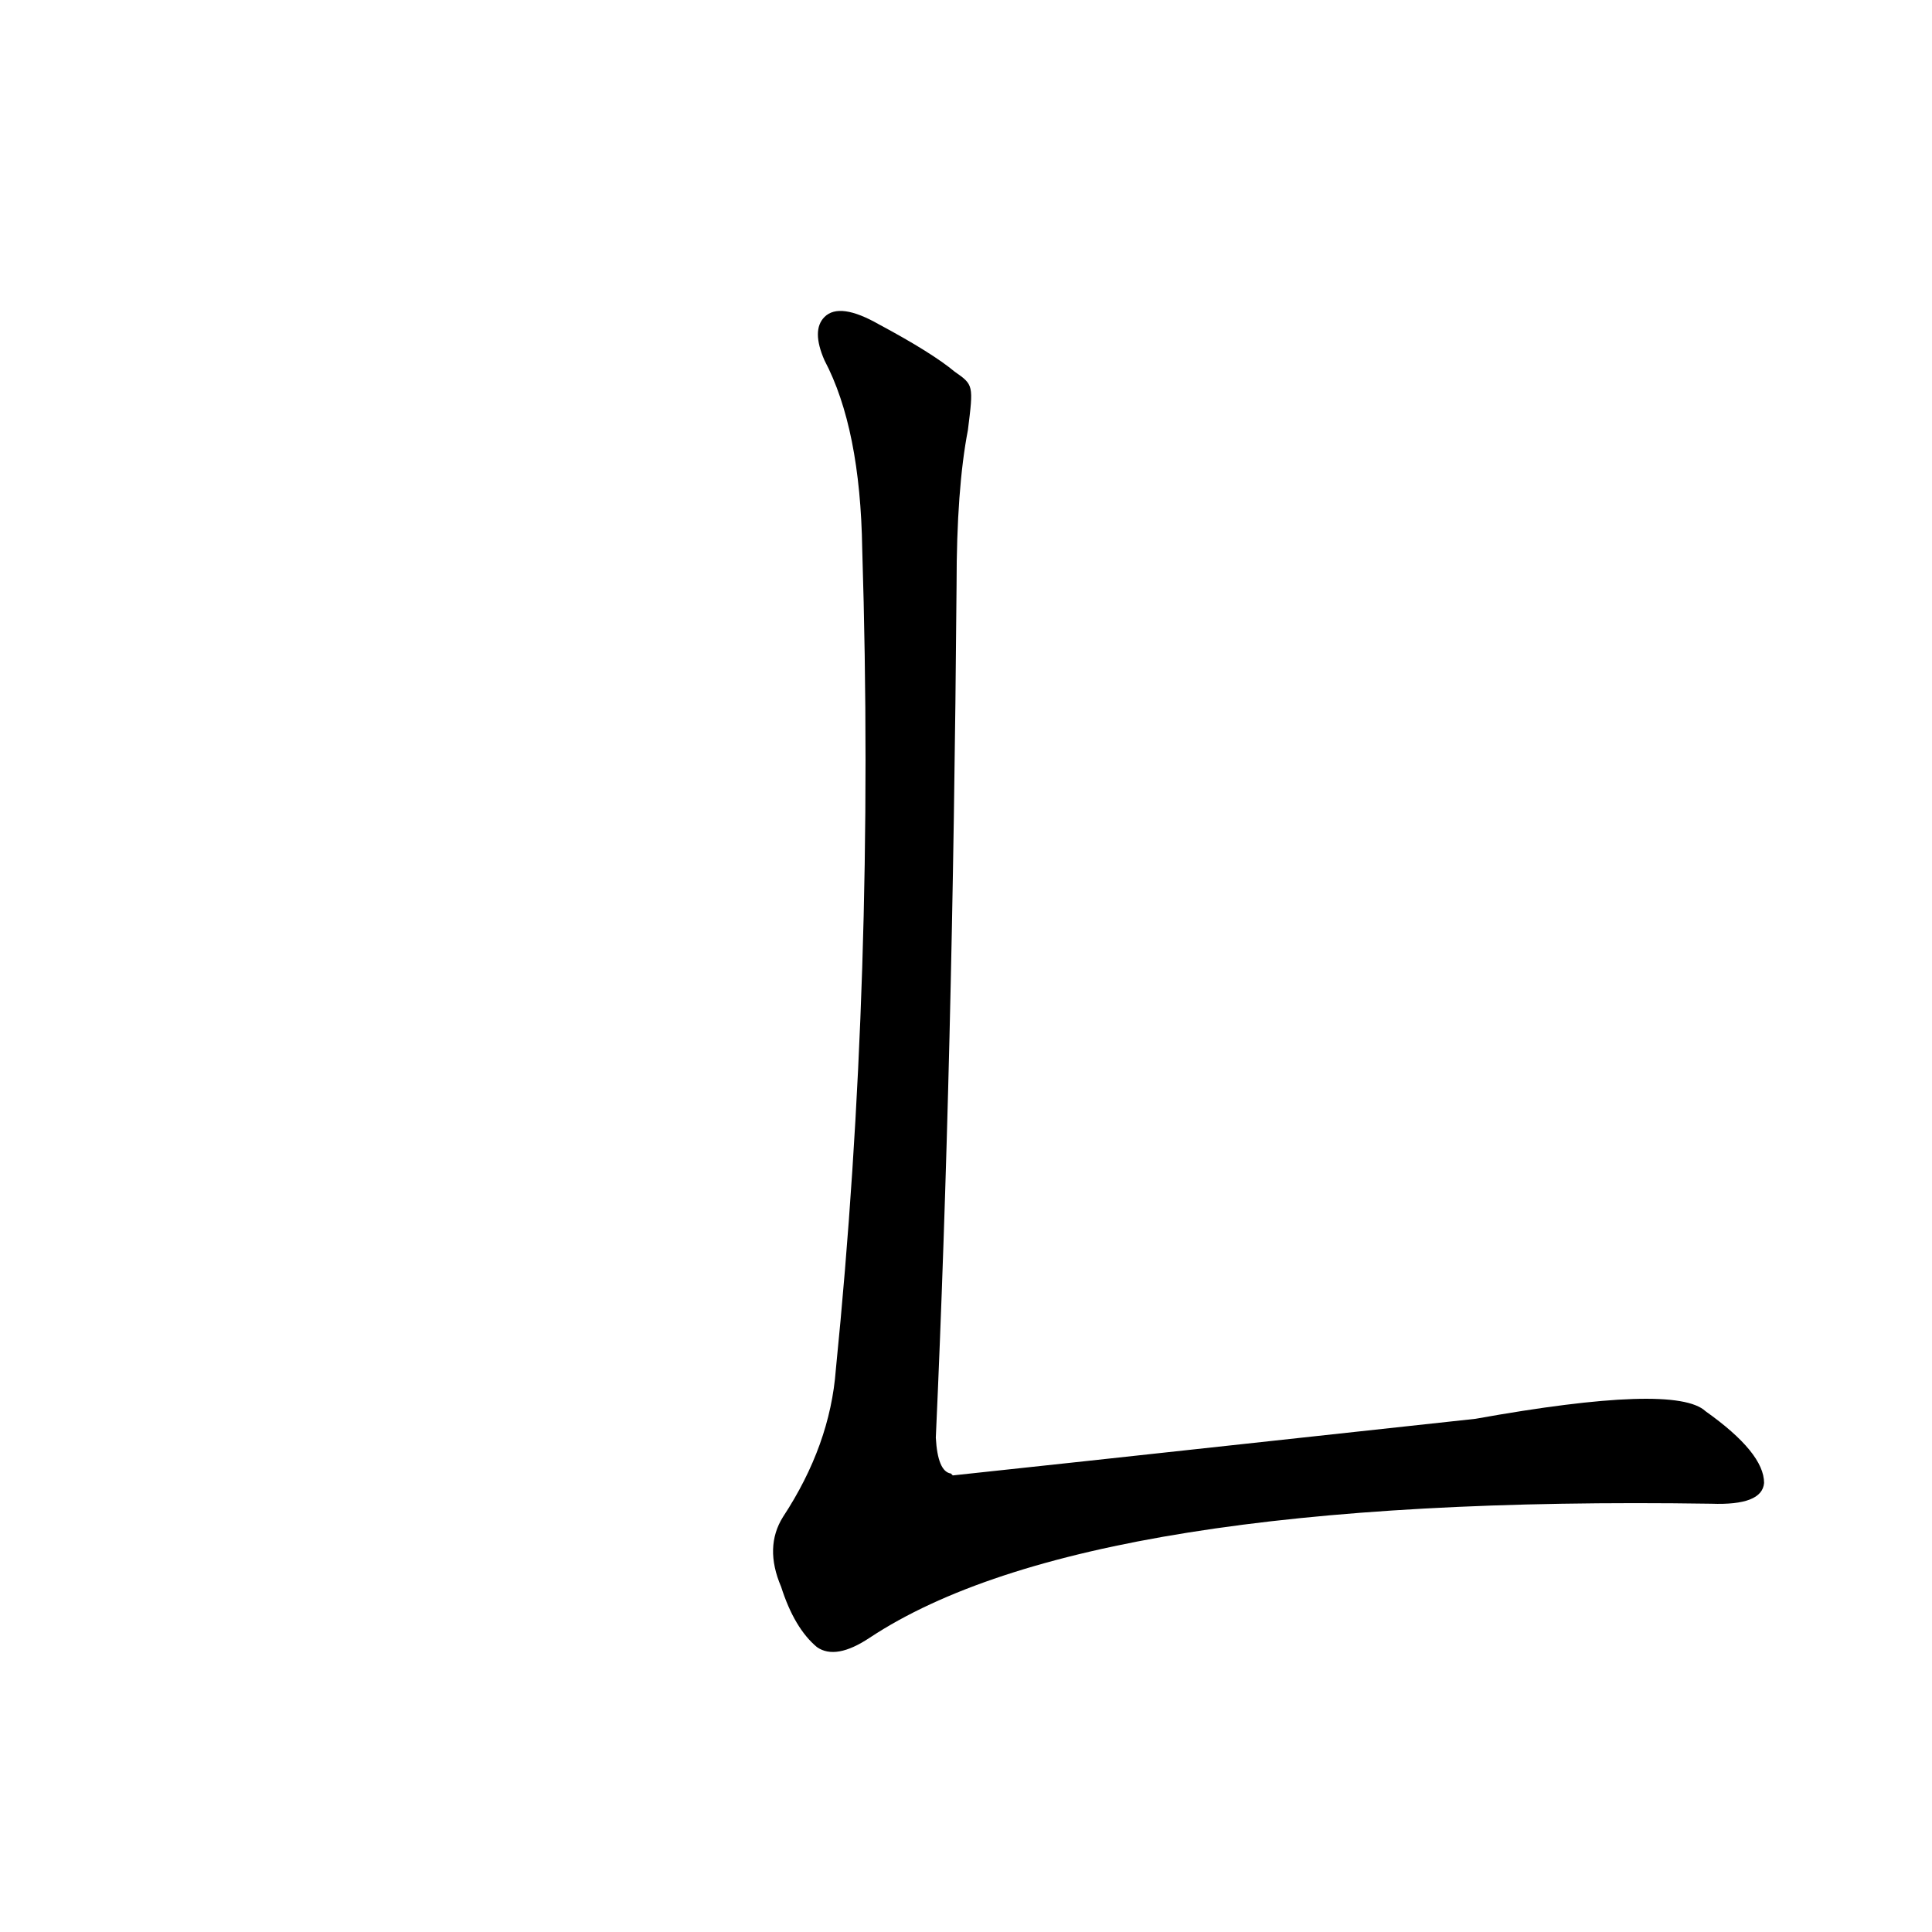 <?xml version='1.0' encoding='utf-8'?>
<svg xmlns="http://www.w3.org/2000/svg" version="1.1" viewBox="0 0 1024 1024"><g transform="scale(1, -1) translate(0, -900)"><path d="M 506 703 Q 494 713 466 728 Q 445 740 437 732 Q 430 725 437 709 Q 456 673 457 609 Q 464 383 443 174 Q 440 134 415 96 Q 405 80 414 59 Q 421 37 433 27 Q 443 20 461 32 Q 576 108 907 103 Q 934 102 935 114 Q 935 130 904 152 Q 888 167 782 148 Q 506 118 505 118 L 504 119 Q 497 120 496 138 Q 505 337 507 590 Q 507 641 513 672 C 516 696 516 696 506 703 Z" fill="black" /></g></svg>